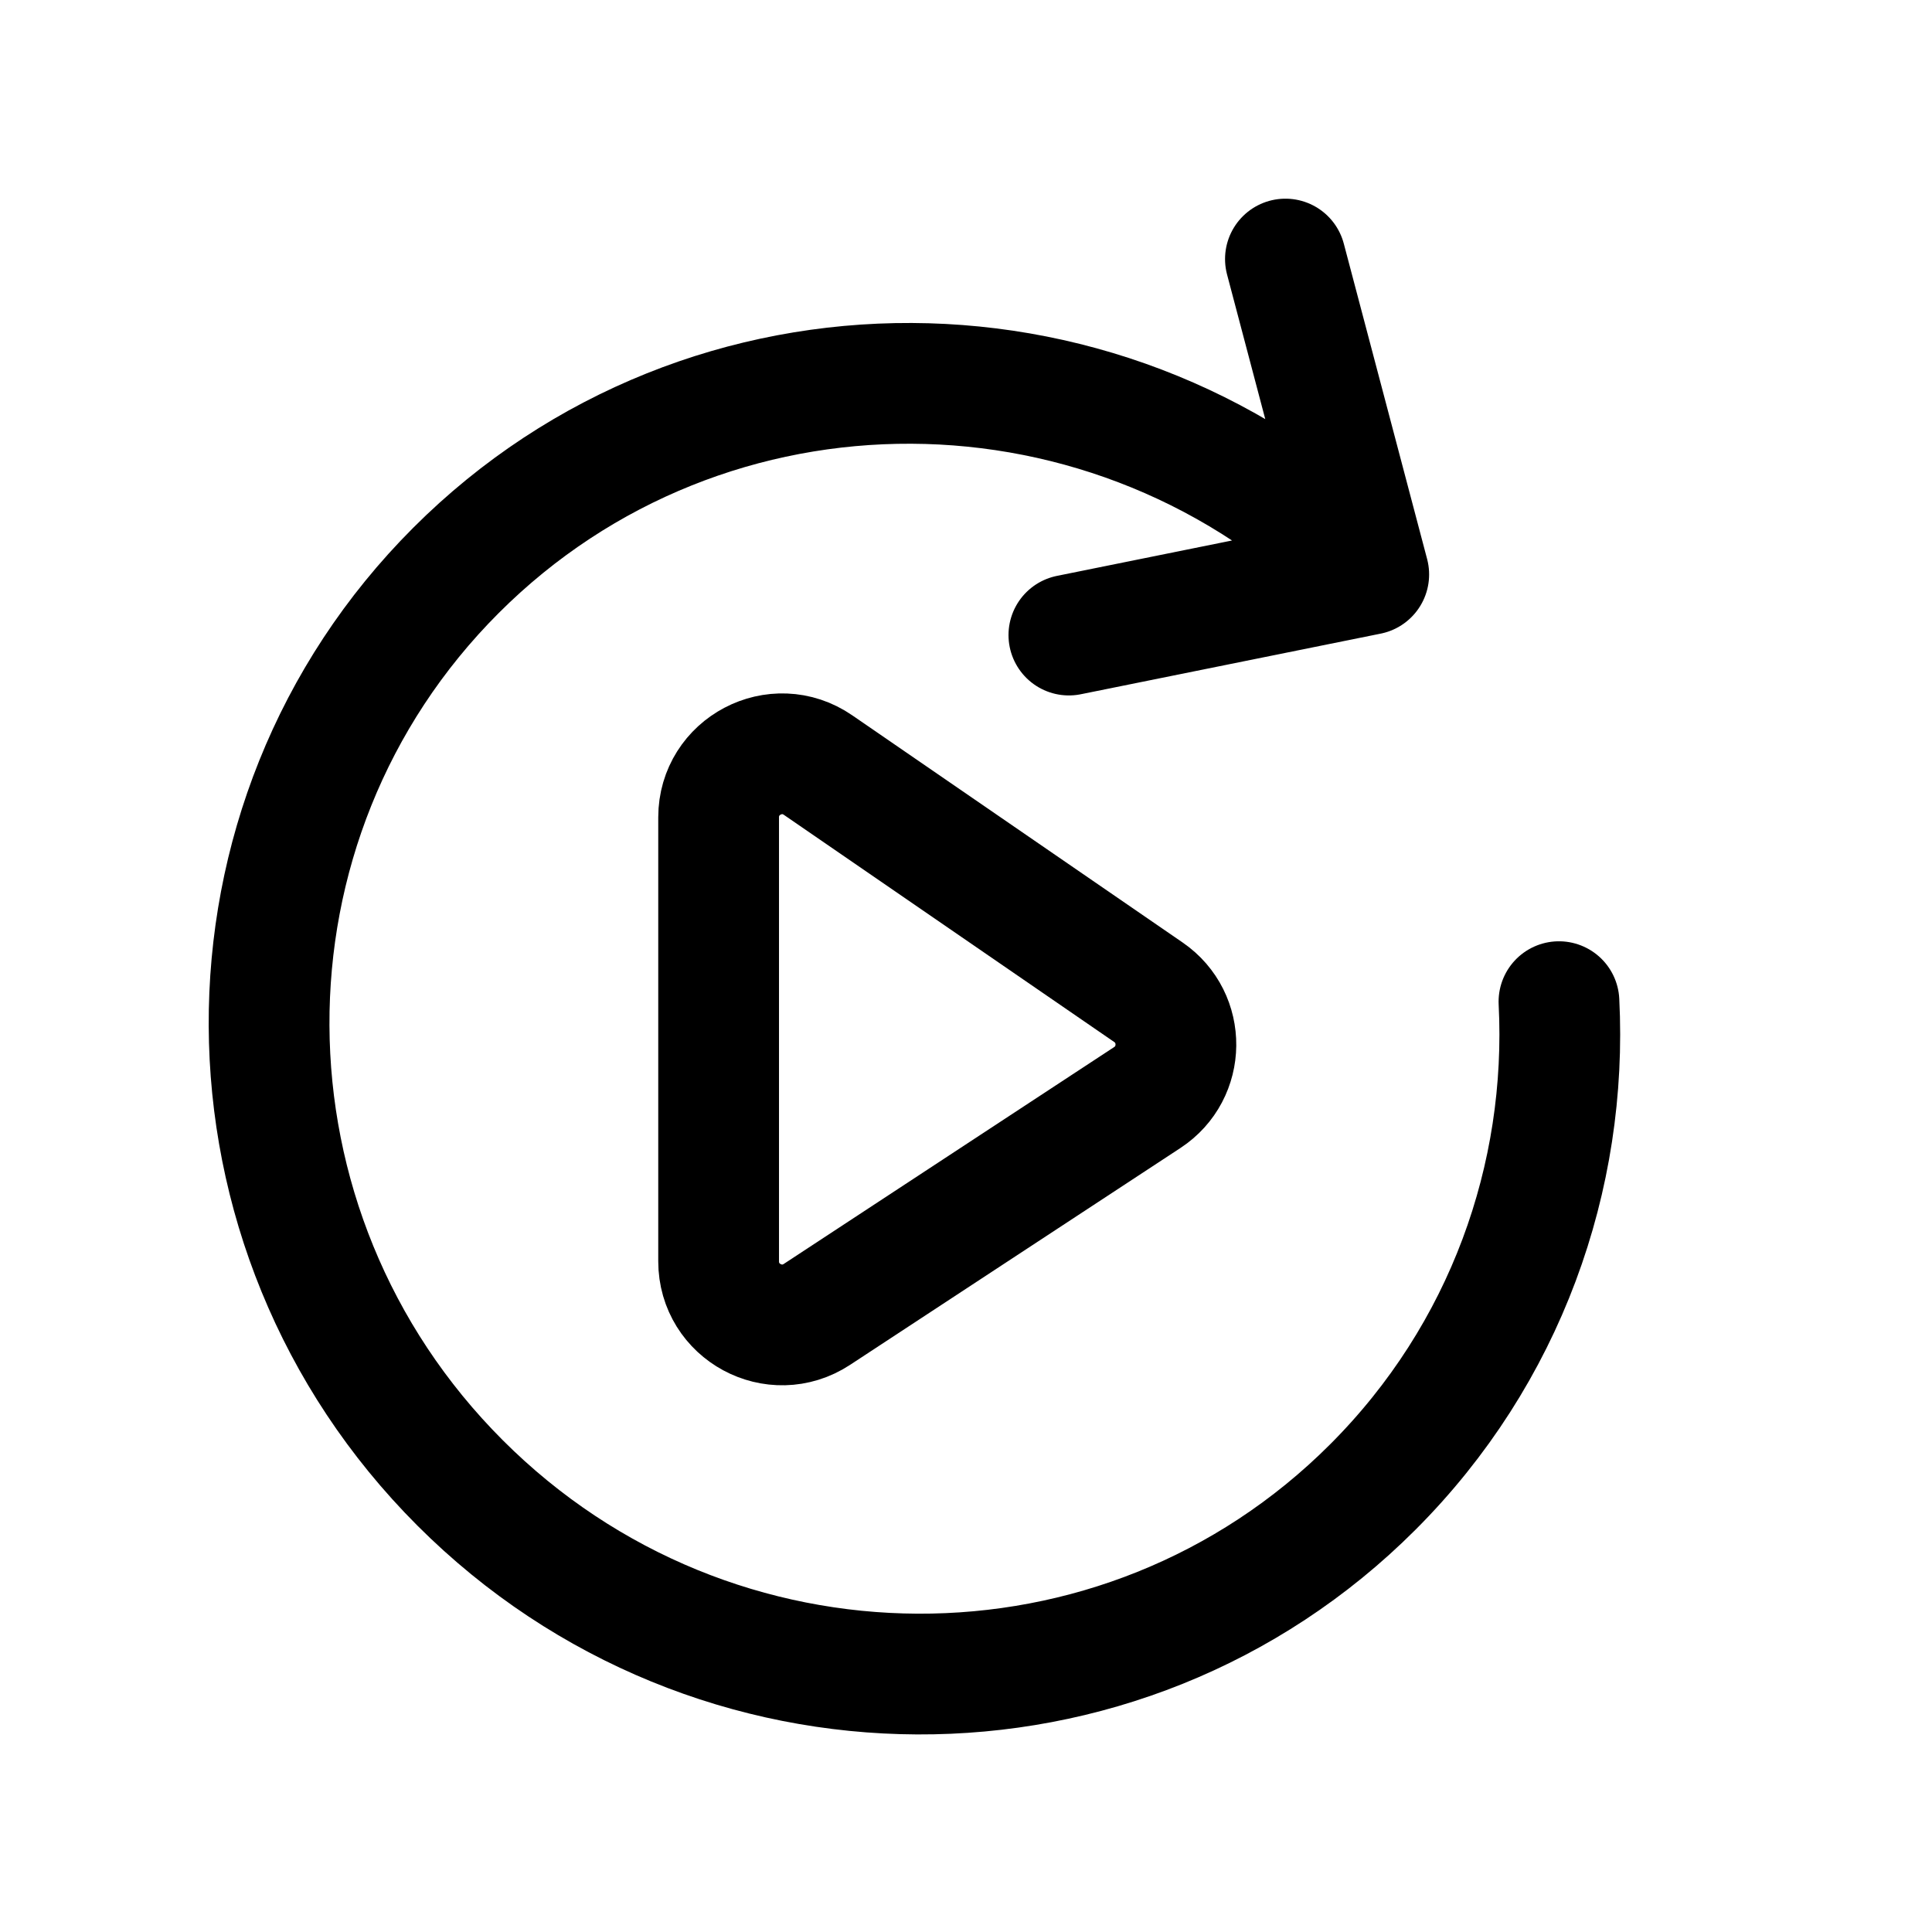 <svg width="24" height="24" viewBox="0 0 24 24" fill="none" xmlns="http://www.w3.org/2000/svg">
<g id="Media=auto-play, Size=24px, weight=regular">
<path id="update" d="M15.968 3.218L17.003 7.136M17.003 7.136L13.278 7.889M17.003 7.136C13.858 3.991 8.782 3.968 5.665 7.085C2.549 10.201 2.571 15.277 5.716 18.422C8.861 21.567 13.937 21.59 17.053 18.473C18.706 16.82 19.476 14.617 19.366 12.443" stroke="black" stroke-width="1.5" stroke-linecap="round" stroke-linejoin="round"/>
<path id="play" d="M8.927 15.669V10.153C8.927 9.519 9.639 9.144 10.162 9.504L14.266 12.326C14.727 12.643 14.72 13.327 14.252 13.634L10.148 16.328C9.623 16.672 8.927 16.296 8.927 15.669Z" stroke="black" stroke-width="1.5" stroke-linecap="round" stroke-linejoin="round"/>
</g>
</svg>
